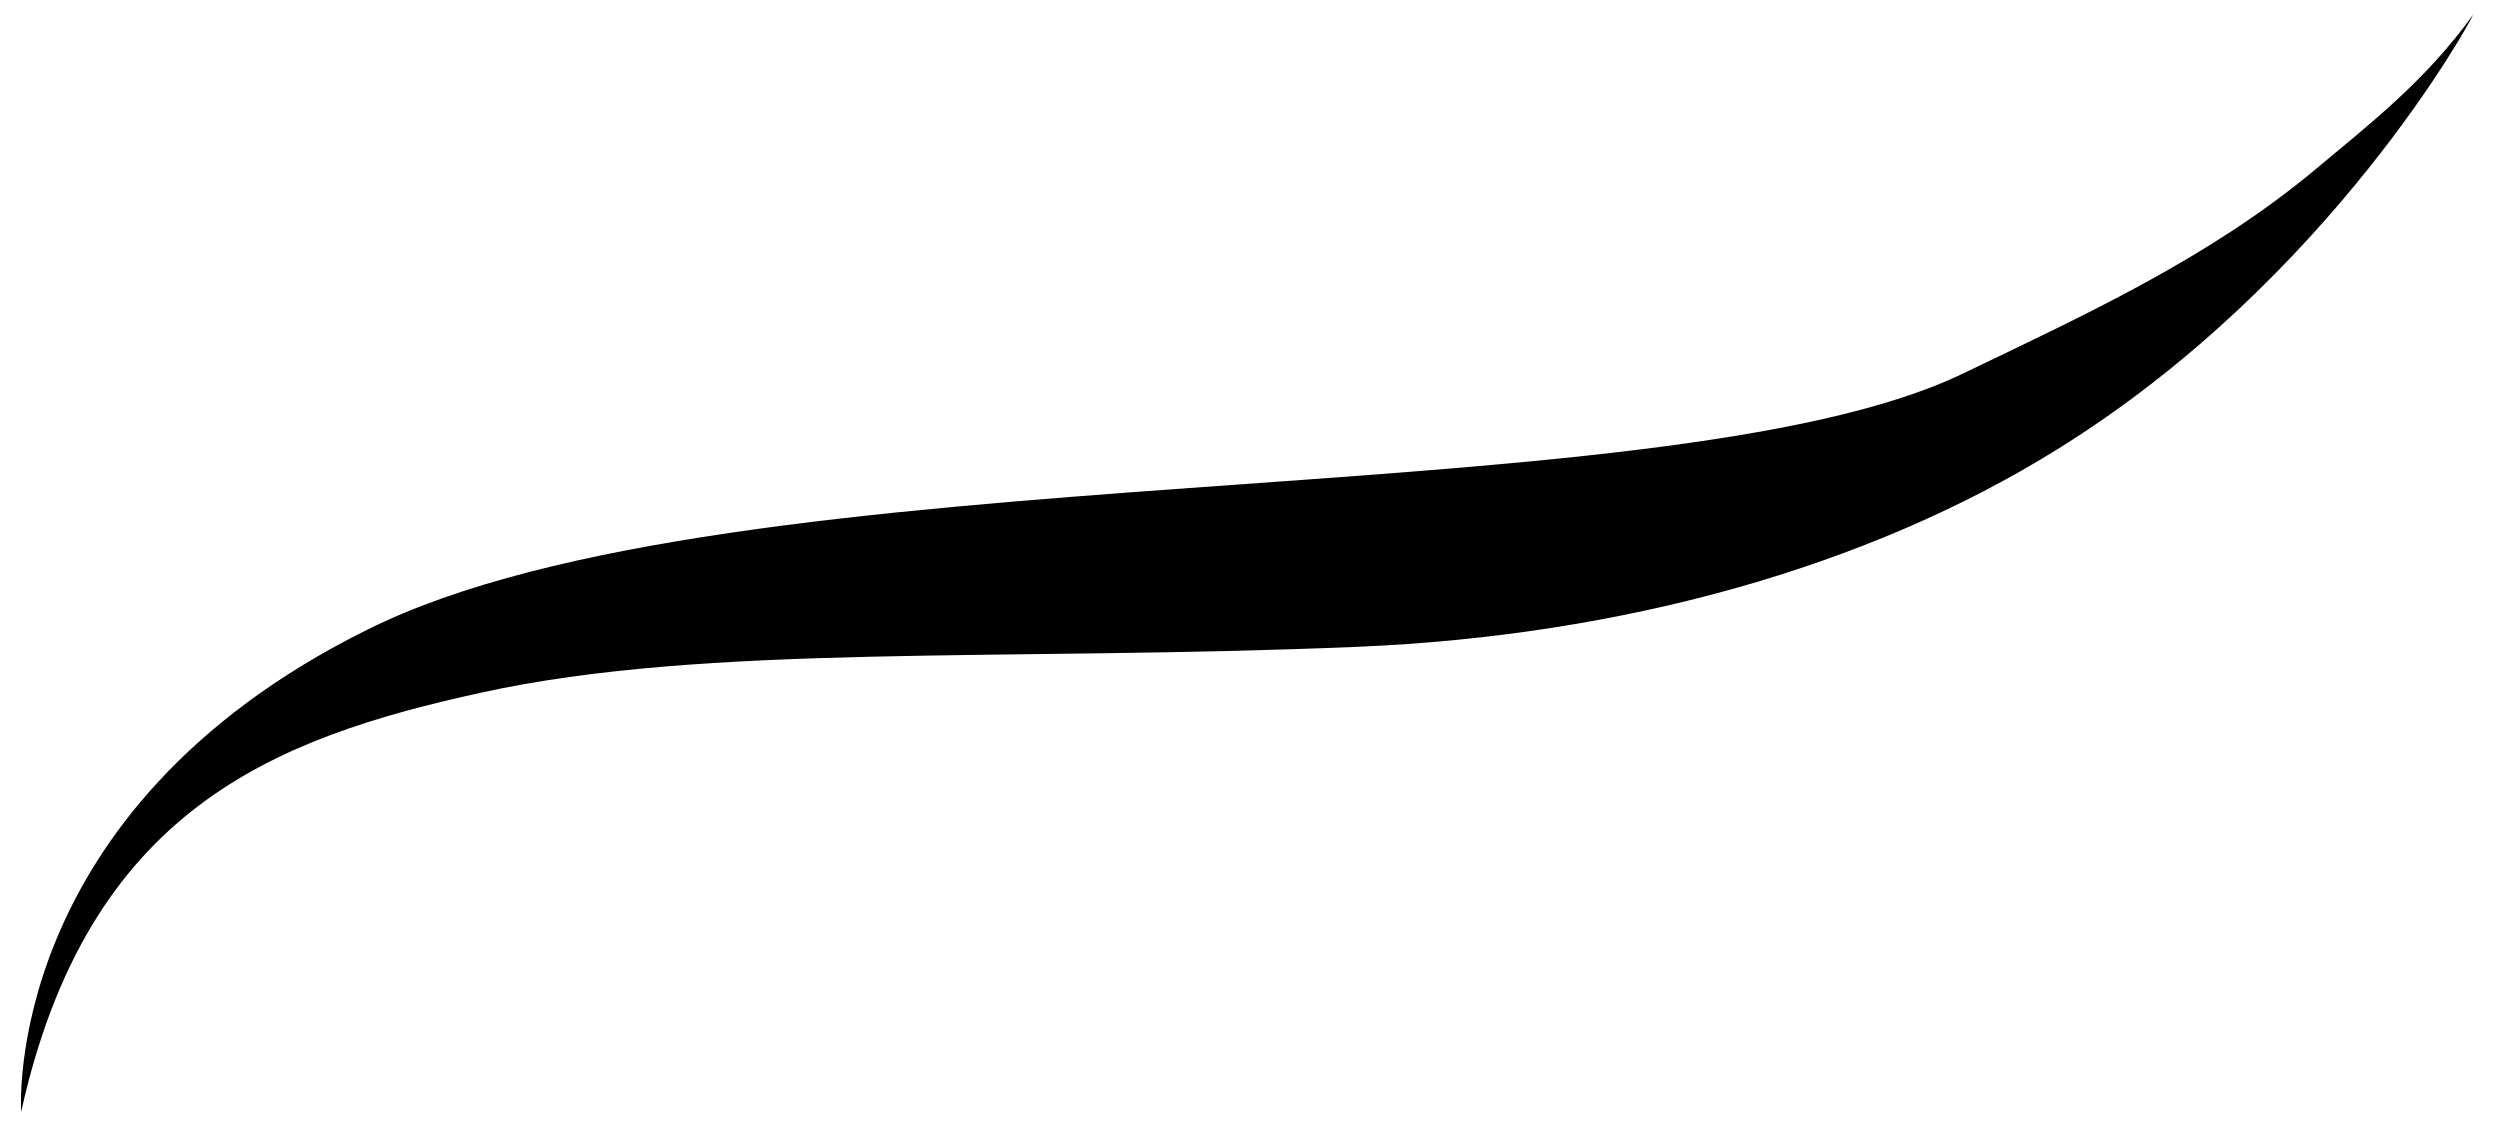 <?xml version="1.0" encoding="UTF-8" standalone="no"?><svg width='88' height='40' viewBox='0 0 88 40' fill='none' xmlns='http://www.w3.org/2000/svg'>
<path fill-rule='evenodd' clip-rule='evenodd' d='M87.052 0.521C87.096 0.521 82.085 9.838 72.37 15.845C65.704 19.981 57.078 22.375 47.798 22.767C35.338 23.29 24.881 22.637 16.952 24.378C9.589 25.989 3.098 28.514 0.745 39.136C0.745 39.136 0.004 28.557 12.944 22.158C25.884 15.715 58.385 18.327 69.102 13.146C73.546 11.013 77.685 9.098 81.345 6.094C83.48 4.309 85.353 2.872 87.052 0.521Z' fill='black'/>
</svg>
